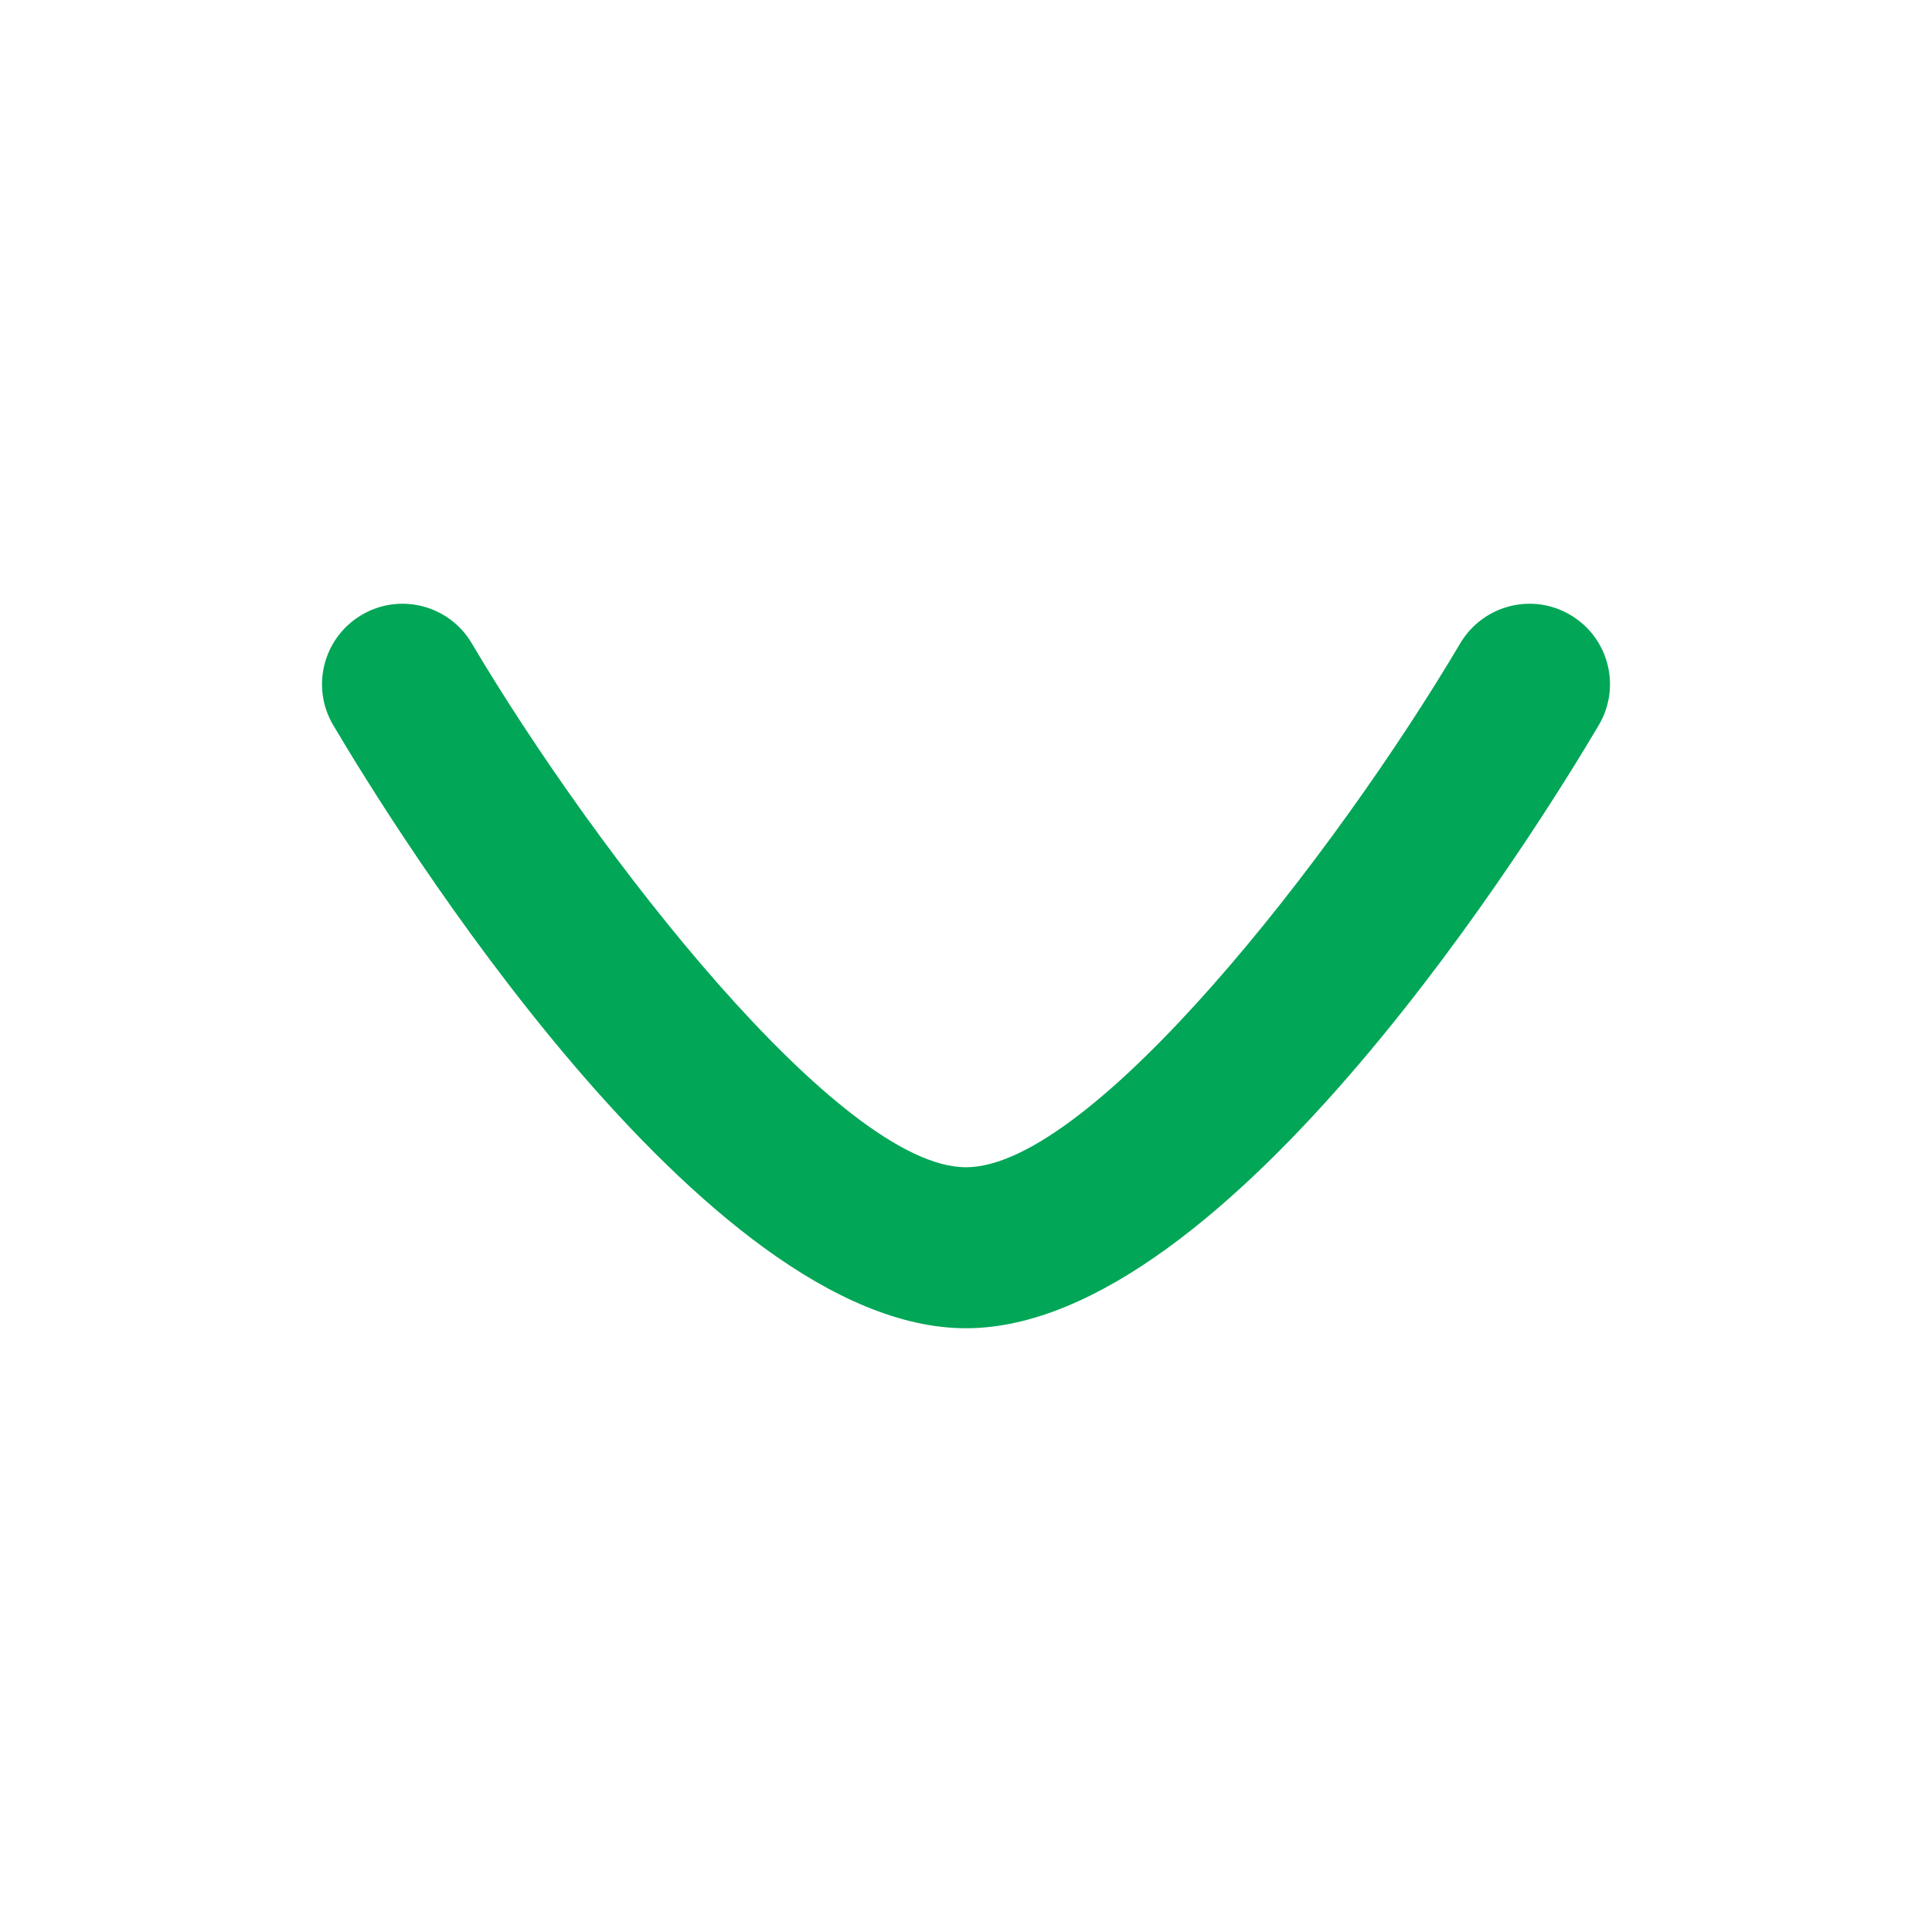 <svg width="24" height="24" viewBox="0 0 24 24" fill="none" xmlns="http://www.w3.org/2000/svg">
<path fill-rule="evenodd" clip-rule="evenodd" d="M12 16.5C8.734 16.5 4.879 10.26 4.14 9.009C3.858 8.534 4.016 7.921 4.491 7.64C4.967 7.357 5.58 7.517 5.86 7.991C7.415 10.616 10.44 14.5 12 14.5C13.562 14.5 16.587 10.616 18.14 7.991C18.421 7.517 19.036 7.357 19.509 7.64C19.984 7.92 20.142 8.533 19.86 9.009C19.121 10.26 15.266 16.5 12 16.5Z" fill="#01A657"/>
</svg>
